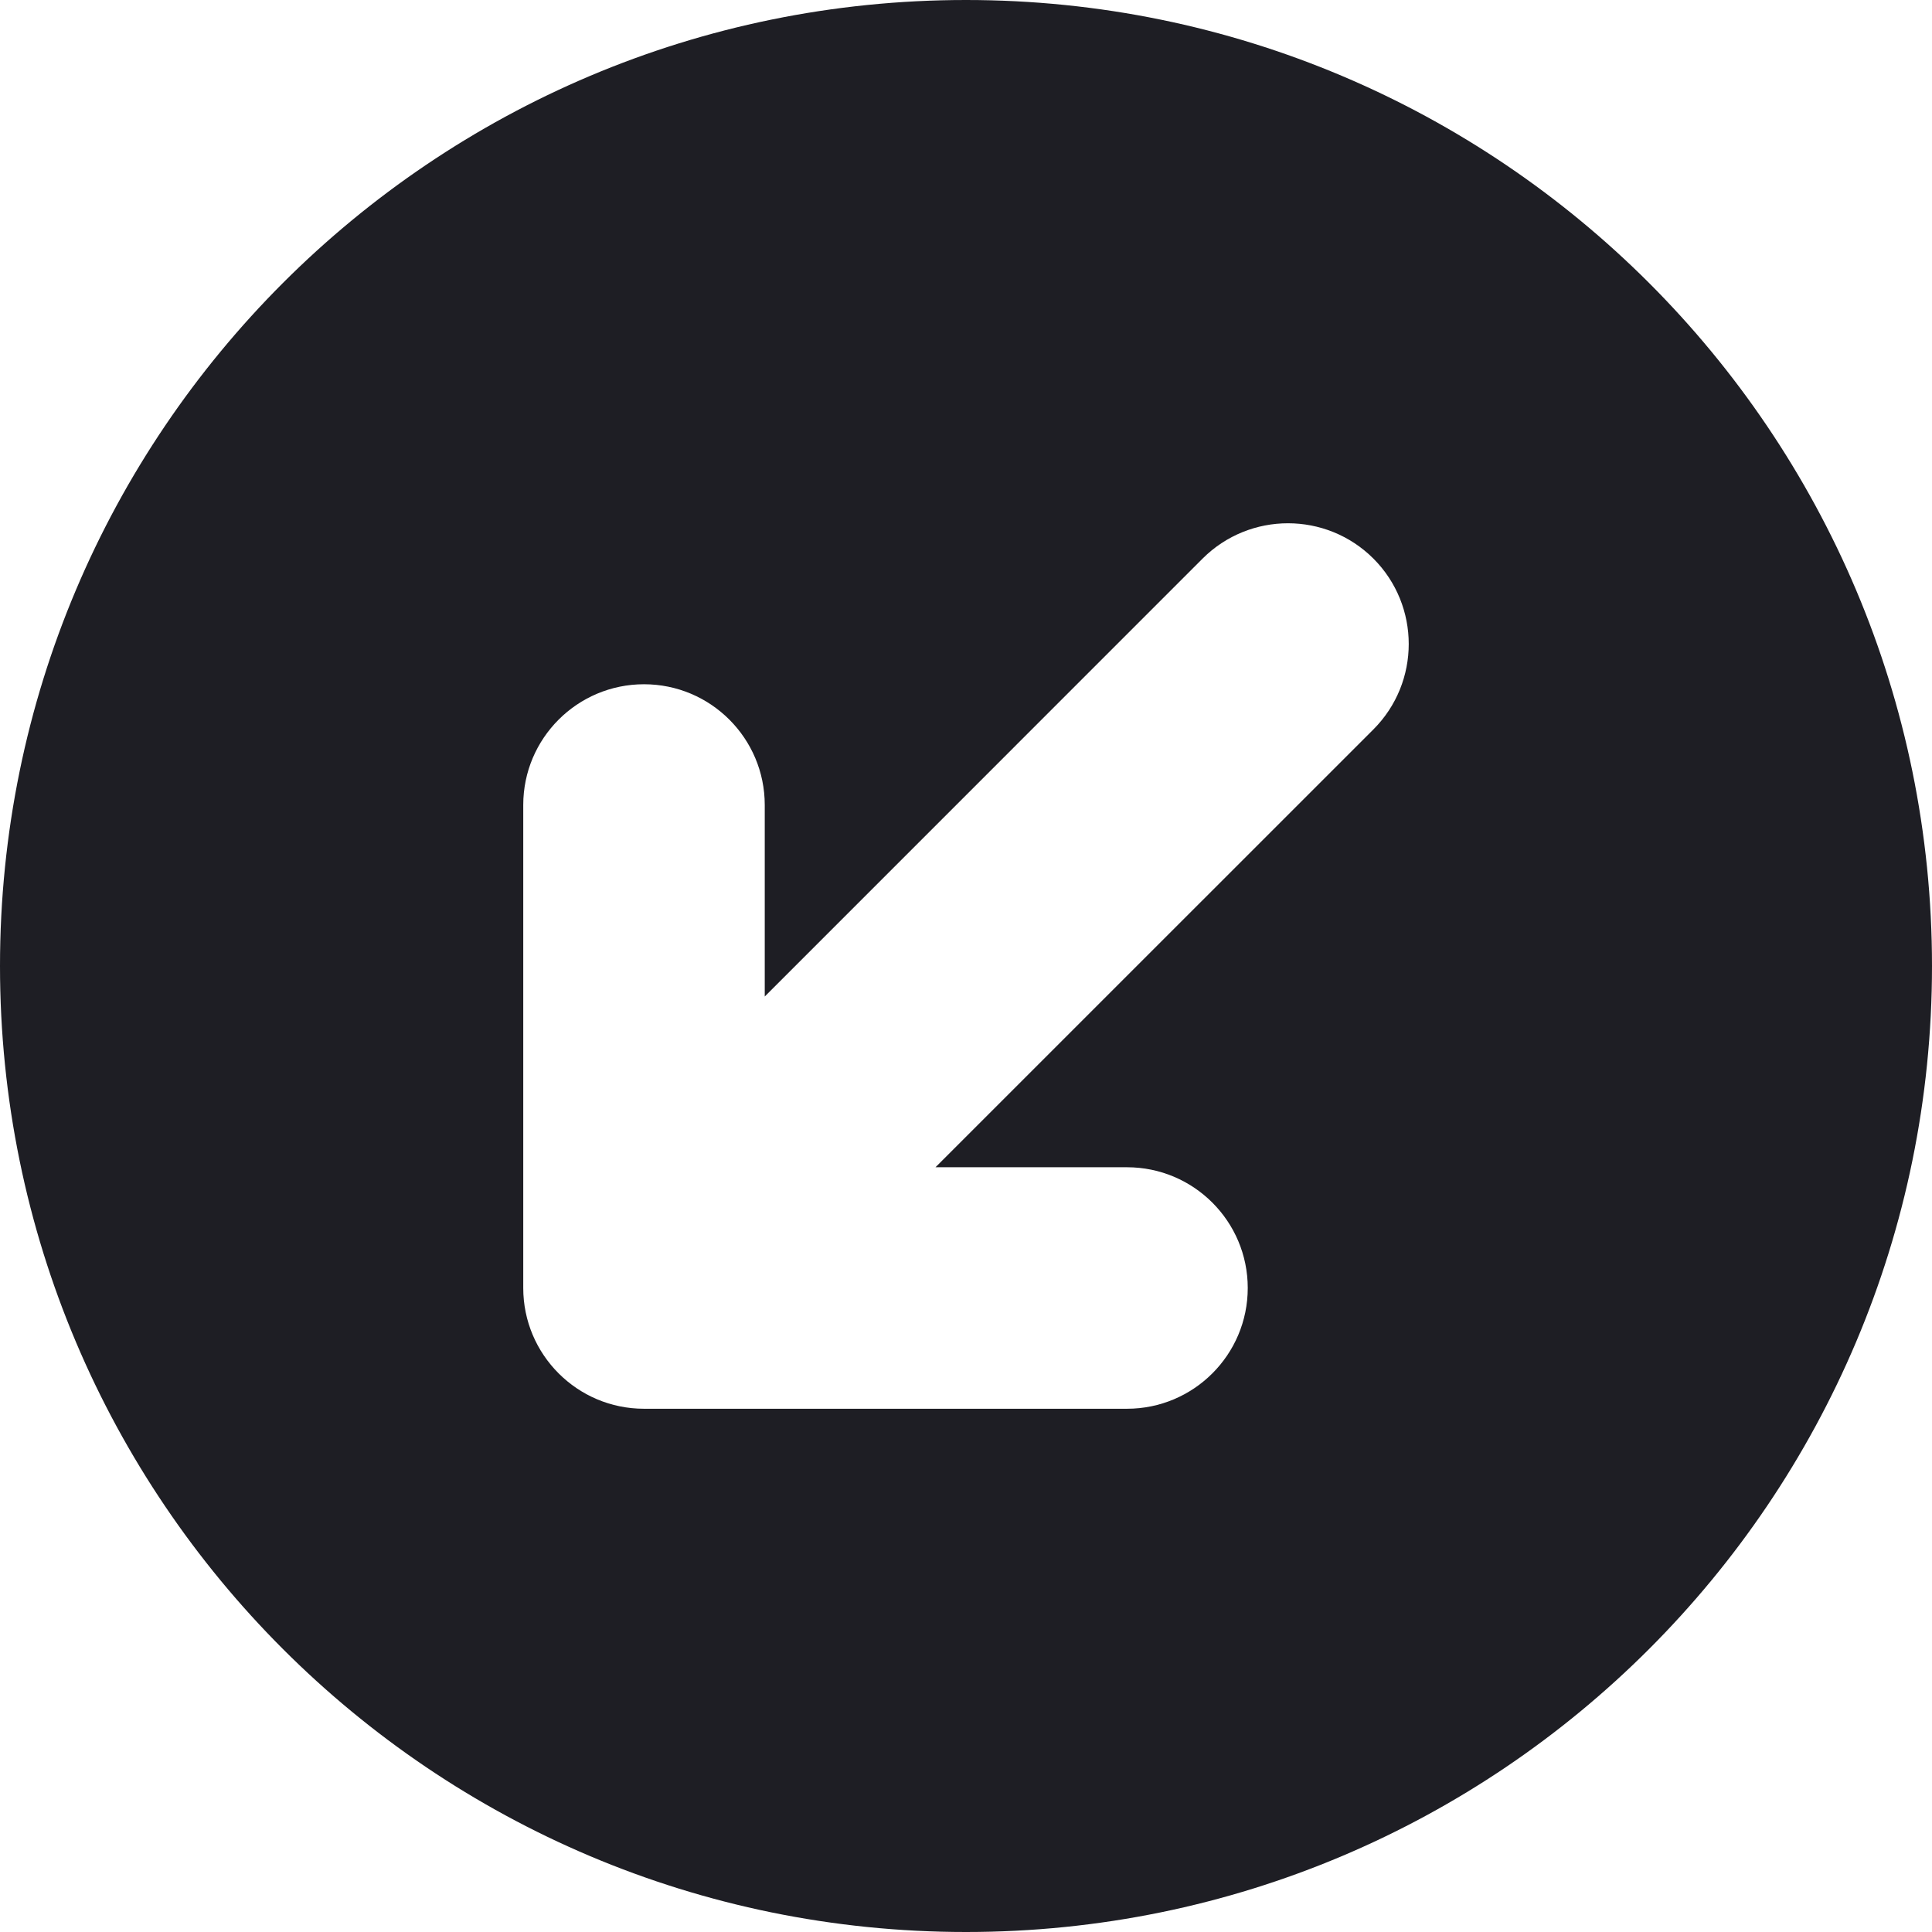 <svg id="meteor-icon-kit__solid-down-left-circle" viewBox="0 0 24 24" fill="none" xmlns="http://www.w3.org/2000/svg"><g clip-path="url(#clip0_3733_166)"><path fill-rule="evenodd" clip-rule="evenodd" d="M12 24C18.627 24 24 18.627 24 12C24 5.373 18.627 0 12 0C5.373 0 0 5.373 0 12C0 18.627 5.373 24 12 24ZM14 14.5H11.621L17.061 9.061C17.646 8.475 17.646 7.525 17.061 6.939C16.475 6.354 15.525 6.354 14.939 6.939L9.5 12.379V10C9.5 9.172 8.828 8.5 8 8.5C7.172 8.5 6.5 9.172 6.5 10V16C6.5 16.828 7.172 17.5 8 17.5H14C14.828 17.5 15.5 16.828 15.5 16C15.5 15.172 14.828 14.5 14 14.5Z" fill="#1E1E24"/></g><defs><clipPath id="clip0_3733_166"><rect width="24" height="24" fill="white"/></clipPath></defs></svg>